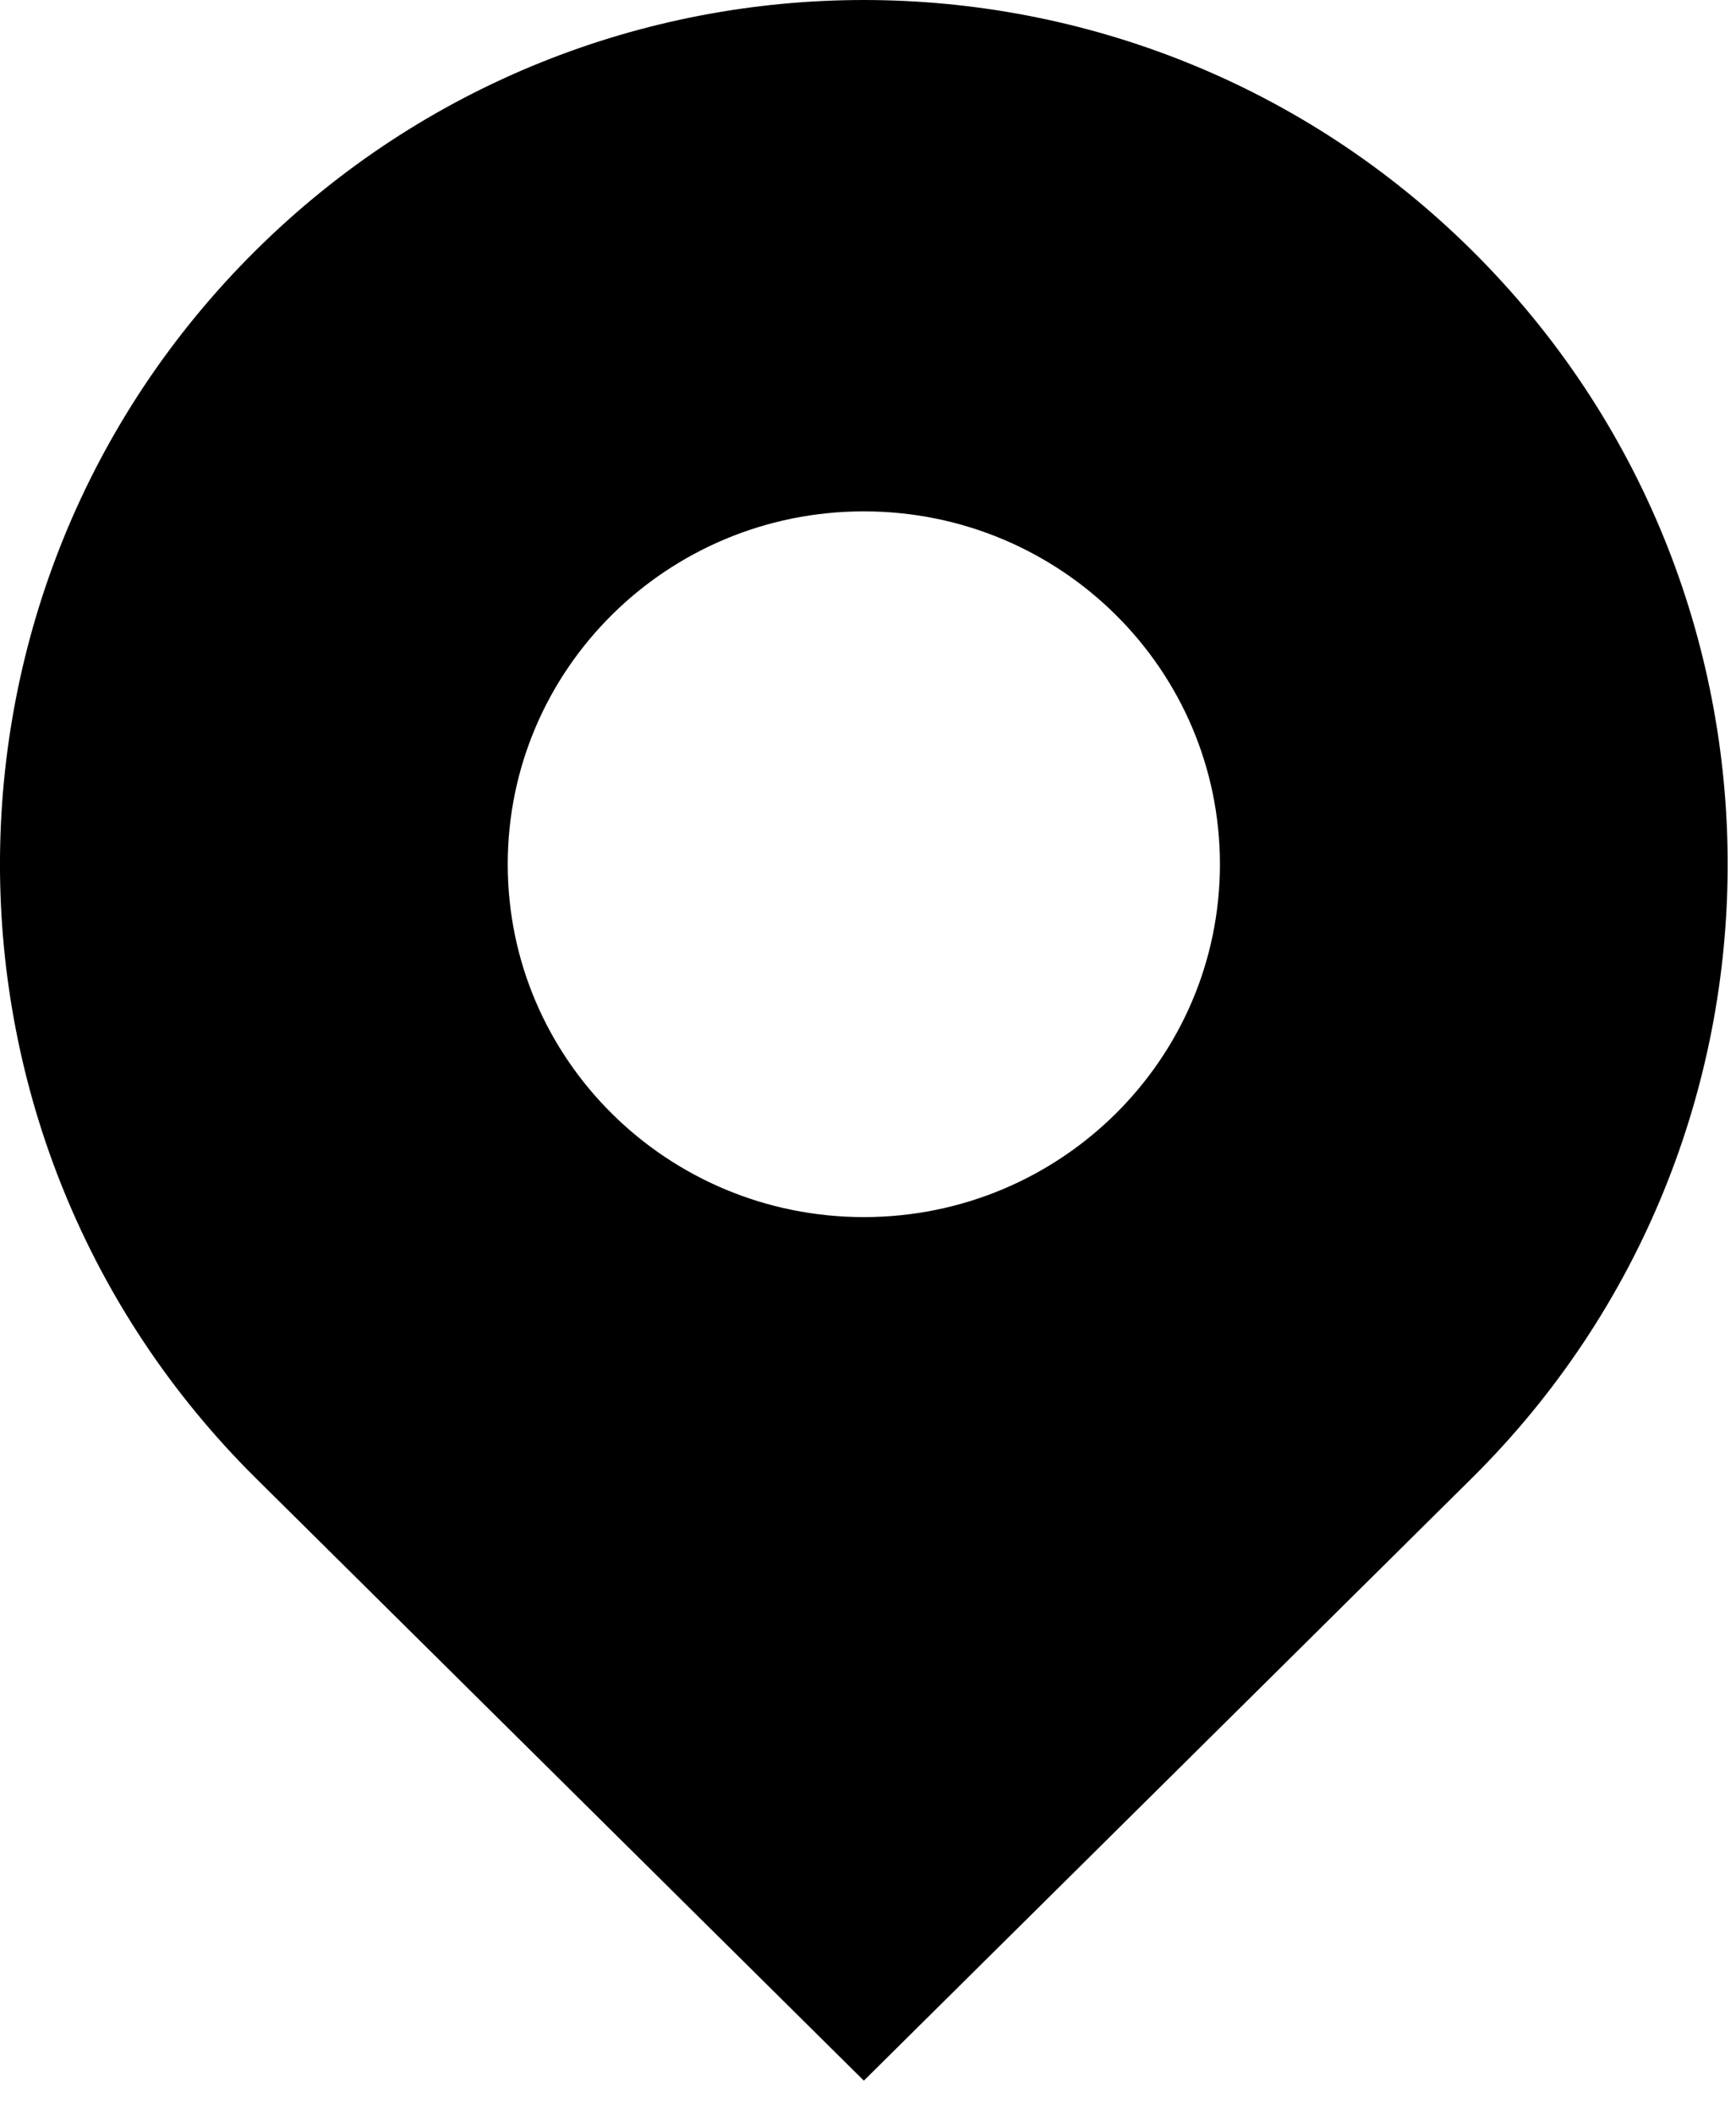 <svg preserveAspectRatio="none" width="100%" height="100%" overflow="visible" style="display: block;" viewBox="0 0 46 56" fill="none" xmlns="http://www.w3.org/2000/svg">
<g id="Location Icon">
<path id="Combined Shape" d="M6.781 6.628C15.702 -2.209 30.077 -2.209 38.998 6.628C48.04 15.584 48.04 30.197 38.998 39.153L22.89 55.108L6.781 39.153C-2.261 30.197 -2.261 15.584 6.781 6.628ZM22.89 13.544C17.678 13.544 13.454 17.729 13.454 22.891C13.454 28.052 17.678 32.236 22.89 32.236C28.101 32.236 32.325 28.052 32.325 22.891C32.325 17.729 28.101 13.544 22.89 13.544Z" fill="black"/>
</g>
</svg>
